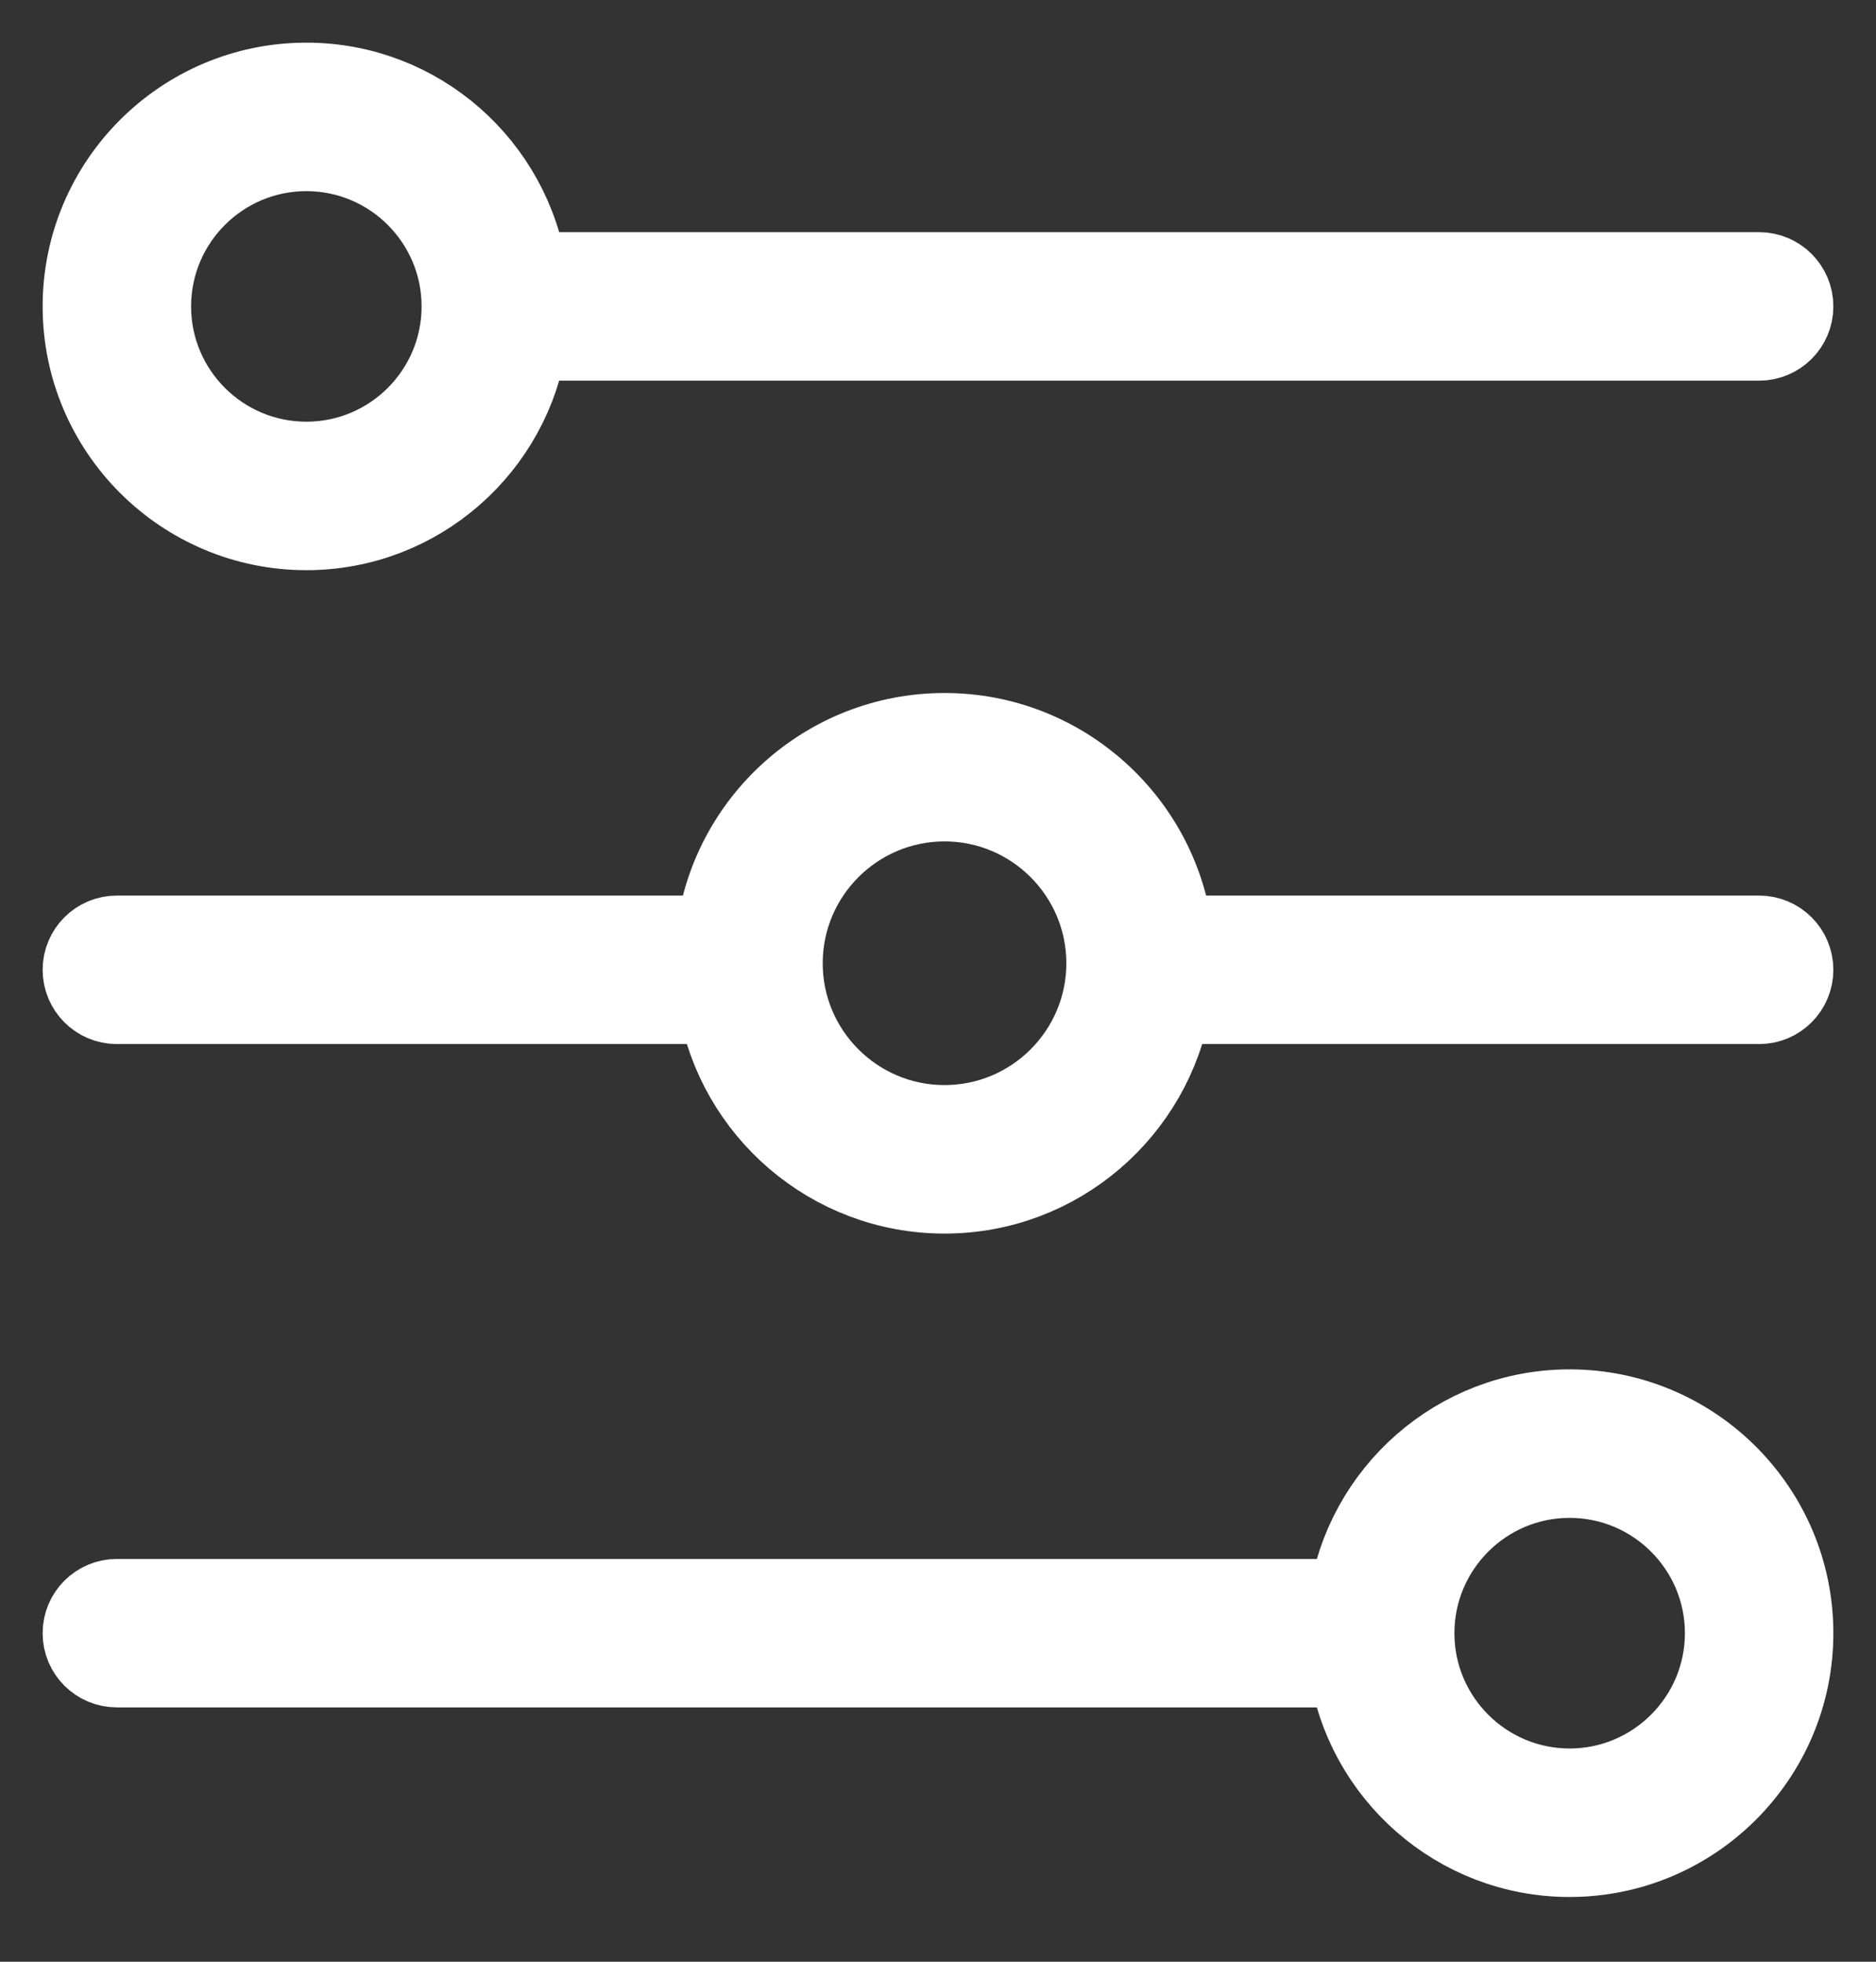 <svg width="22" height="23" viewBox="0 0 22 23" fill="none" xmlns="http://www.w3.org/2000/svg">
<rect x="0" y="0" width="22" height="23" fill="#333333" stroke="none"/>
<path d="M3.593 6.185C4.896 6.185 5.975 5.217 6.156 3.963H20.63C20.834 3.963 21 3.797 21 3.593C21 3.388 20.834 3.222 20.63 3.222H6.156C5.975 1.968 4.896 1 3.593 1C2.163 1 1 2.163 1 3.593C1 5.022 2.163 6.185 3.593 6.185ZM3.593 1.741C4.614 1.741 5.444 2.571 5.444 3.593C5.444 4.614 4.614 5.444 3.593 5.444C2.571 5.444 1.741 4.614 1.741 3.593C1.741 2.571 2.571 1.741 3.593 1.741Z" fill="white" stroke="white"/>
<path d="M18.407 16.555C17.104 16.555 16.025 17.524 15.844 18.778H1.37C1.166 18.778 1 18.943 1 19.148C1 19.353 1.166 19.518 1.37 19.518H15.844C16.025 20.773 17.104 21.741 18.407 21.741C19.837 21.741 21 20.577 21 19.148C21 17.719 19.837 16.555 18.407 16.555ZM18.407 21C17.386 21 16.556 20.169 16.556 19.148C16.556 18.127 17.386 17.296 18.407 17.296C19.428 17.296 20.259 18.127 20.259 19.148C20.259 20.169 19.428 21 18.407 21Z" fill="white" stroke="white"/>
<path d="M20.63 11H13.729C13.582 9.666 12.449 8.625 11.077 8.625C9.704 8.625 8.571 9.666 8.424 11H1.37C1.166 11 1 11.166 1 11.37C1 11.575 1.166 11.741 1.37 11.741H8.448C8.661 13 9.757 13.963 11.077 13.963C12.396 13.963 13.492 13 13.705 11.741H20.63C20.834 11.741 21 11.575 21 11.37C21 11.166 20.834 11 20.63 11ZM11.077 13.222C10.013 13.222 9.148 12.357 9.148 11.294C9.148 10.23 10.013 9.365 11.077 9.365C12.14 9.365 13.005 10.23 13.005 11.294C13.005 12.357 12.14 13.222 11.077 13.222Z" fill="white" stroke="white"/>
</svg>
